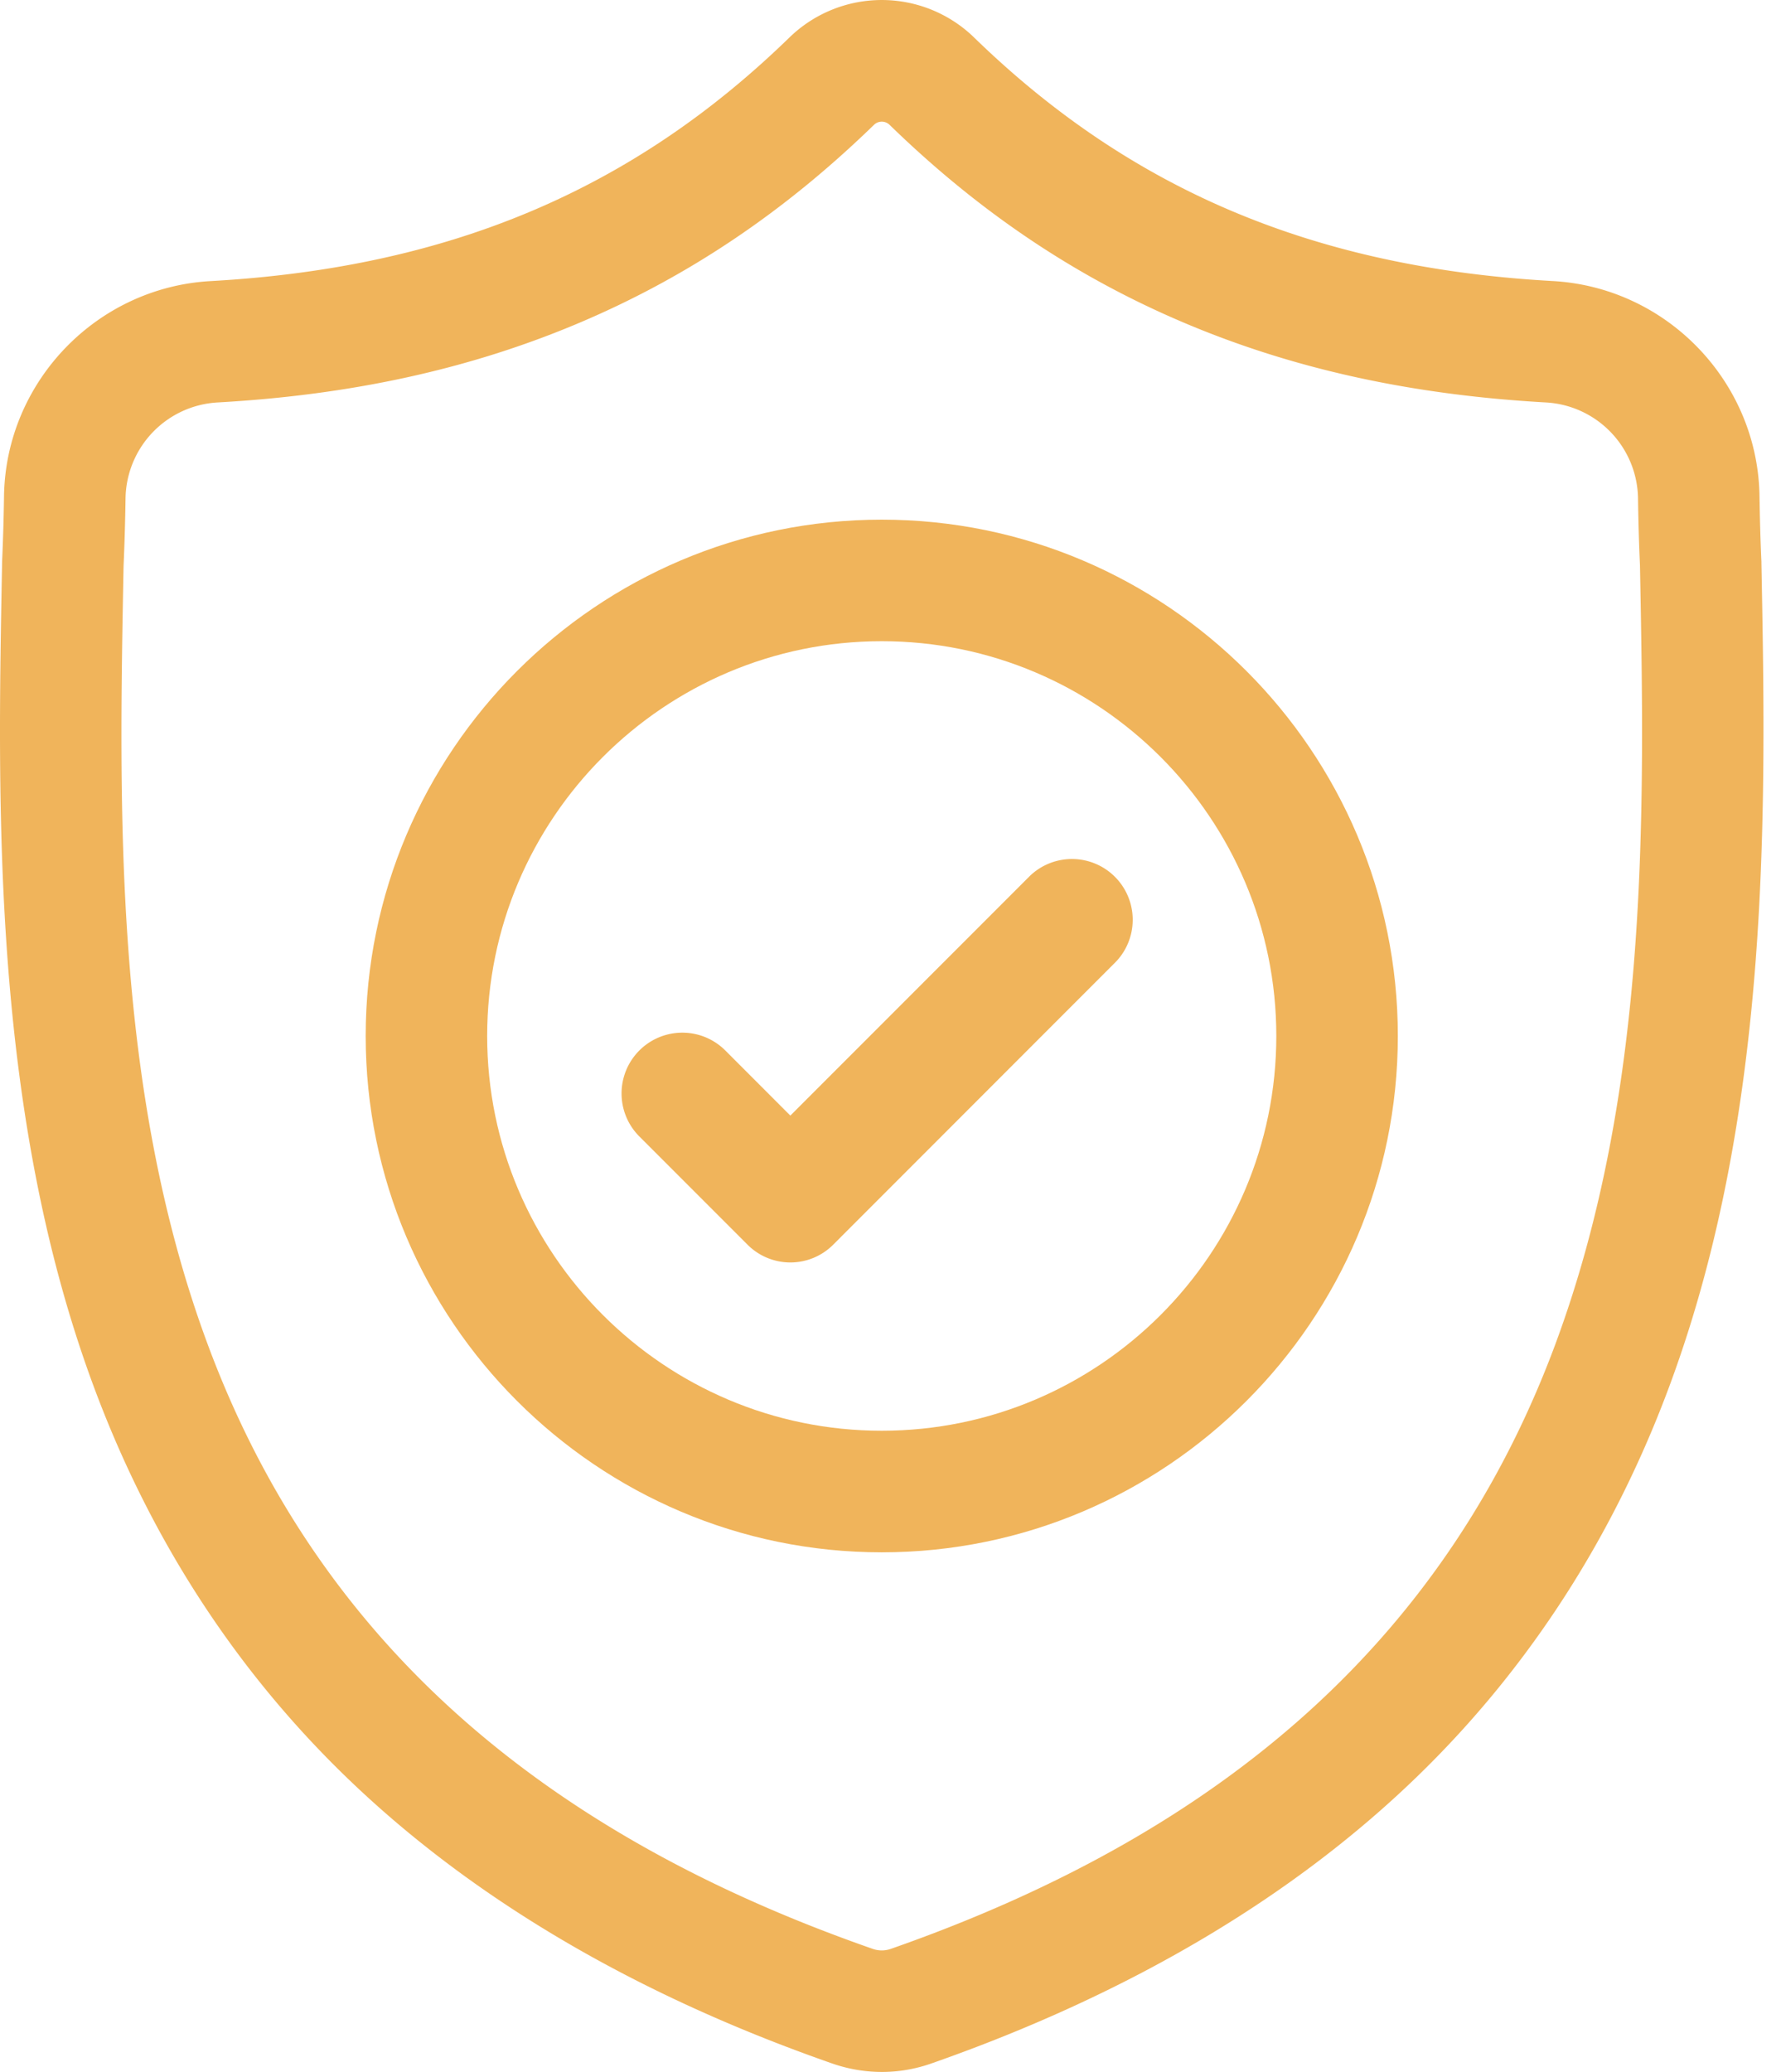 <svg width="43" height="50" fill="none" xmlns="http://www.w3.org/2000/svg"><path d="M42.528 13.566l-.002-.039c-.022-.48-.036-.988-.045-1.553-.04-2.757-2.232-5.038-4.99-5.192-5.748-.32-10.195-2.195-13.995-5.899l-.032-.03a3.2 3.2 0 00-4.35 0l-.032.03c-3.8 3.704-8.247 5.578-13.995 5.9-2.757.153-4.949 2.434-4.99 5.19a51.53 51.53 0 01-.045 1.554l-.002.09c-.112 5.863-.25 13.158 2.19 19.78 1.342 3.642 3.374 6.807 6.04 9.409 3.037 2.963 7.014 5.316 11.821 6.992a3.648 3.648 0 001.188.201 3.586 3.586 0 001.19-.202c4.802-1.68 8.774-4.033 11.808-6.996 2.665-2.602 4.698-5.769 6.04-9.41 2.45-6.642 2.312-13.952 2.2-19.825zm-4.953 18.81c-2.574 6.978-7.829 11.772-16.064 14.652a.658.658 0 01-.443 0c-8.245-2.875-13.503-7.666-16.075-14.645-2.25-6.104-2.122-12.801-2.01-18.71l.001-.032c.023-.508.038-1.04.047-1.624a2.355 2.355 0 012.22-2.305c3.253-.182 6.11-.81 8.737-1.922 2.622-1.11 4.951-2.675 7.12-4.784a.27.27 0 01.363 0c2.168 2.11 4.498 3.674 7.12 4.784 2.626 1.112 5.484 1.74 8.737 1.922a2.355 2.355 0 012.22 2.305c.008.588.024 1.12.047 1.624.112 5.915.236 12.617-2.02 18.734z" fill="#F0B45B"/><path d="M21.289 12.54c-6.871 0-12.46 5.59-12.46 12.46 0 6.87 5.589 12.46 12.46 12.46 6.87 0 12.46-5.59 12.46-12.46 0-6.87-5.59-12.46-12.46-12.46zm0 21.986c-5.253 0-9.527-4.273-9.527-9.526s4.274-9.527 9.527-9.527c5.252 0 9.526 4.274 9.526 9.527 0 5.253-4.274 9.526-9.526 9.526z" fill="#F0B45B"/><path d="M24.87 21.133l-5.788 5.788-1.57-1.571a1.467 1.467 0 00-2.076 2.074l2.609 2.609a1.462 1.462 0 002.075 0l6.824-6.826a1.467 1.467 0 00-2.074-2.074z" fill="#F0B45B"/></svg>